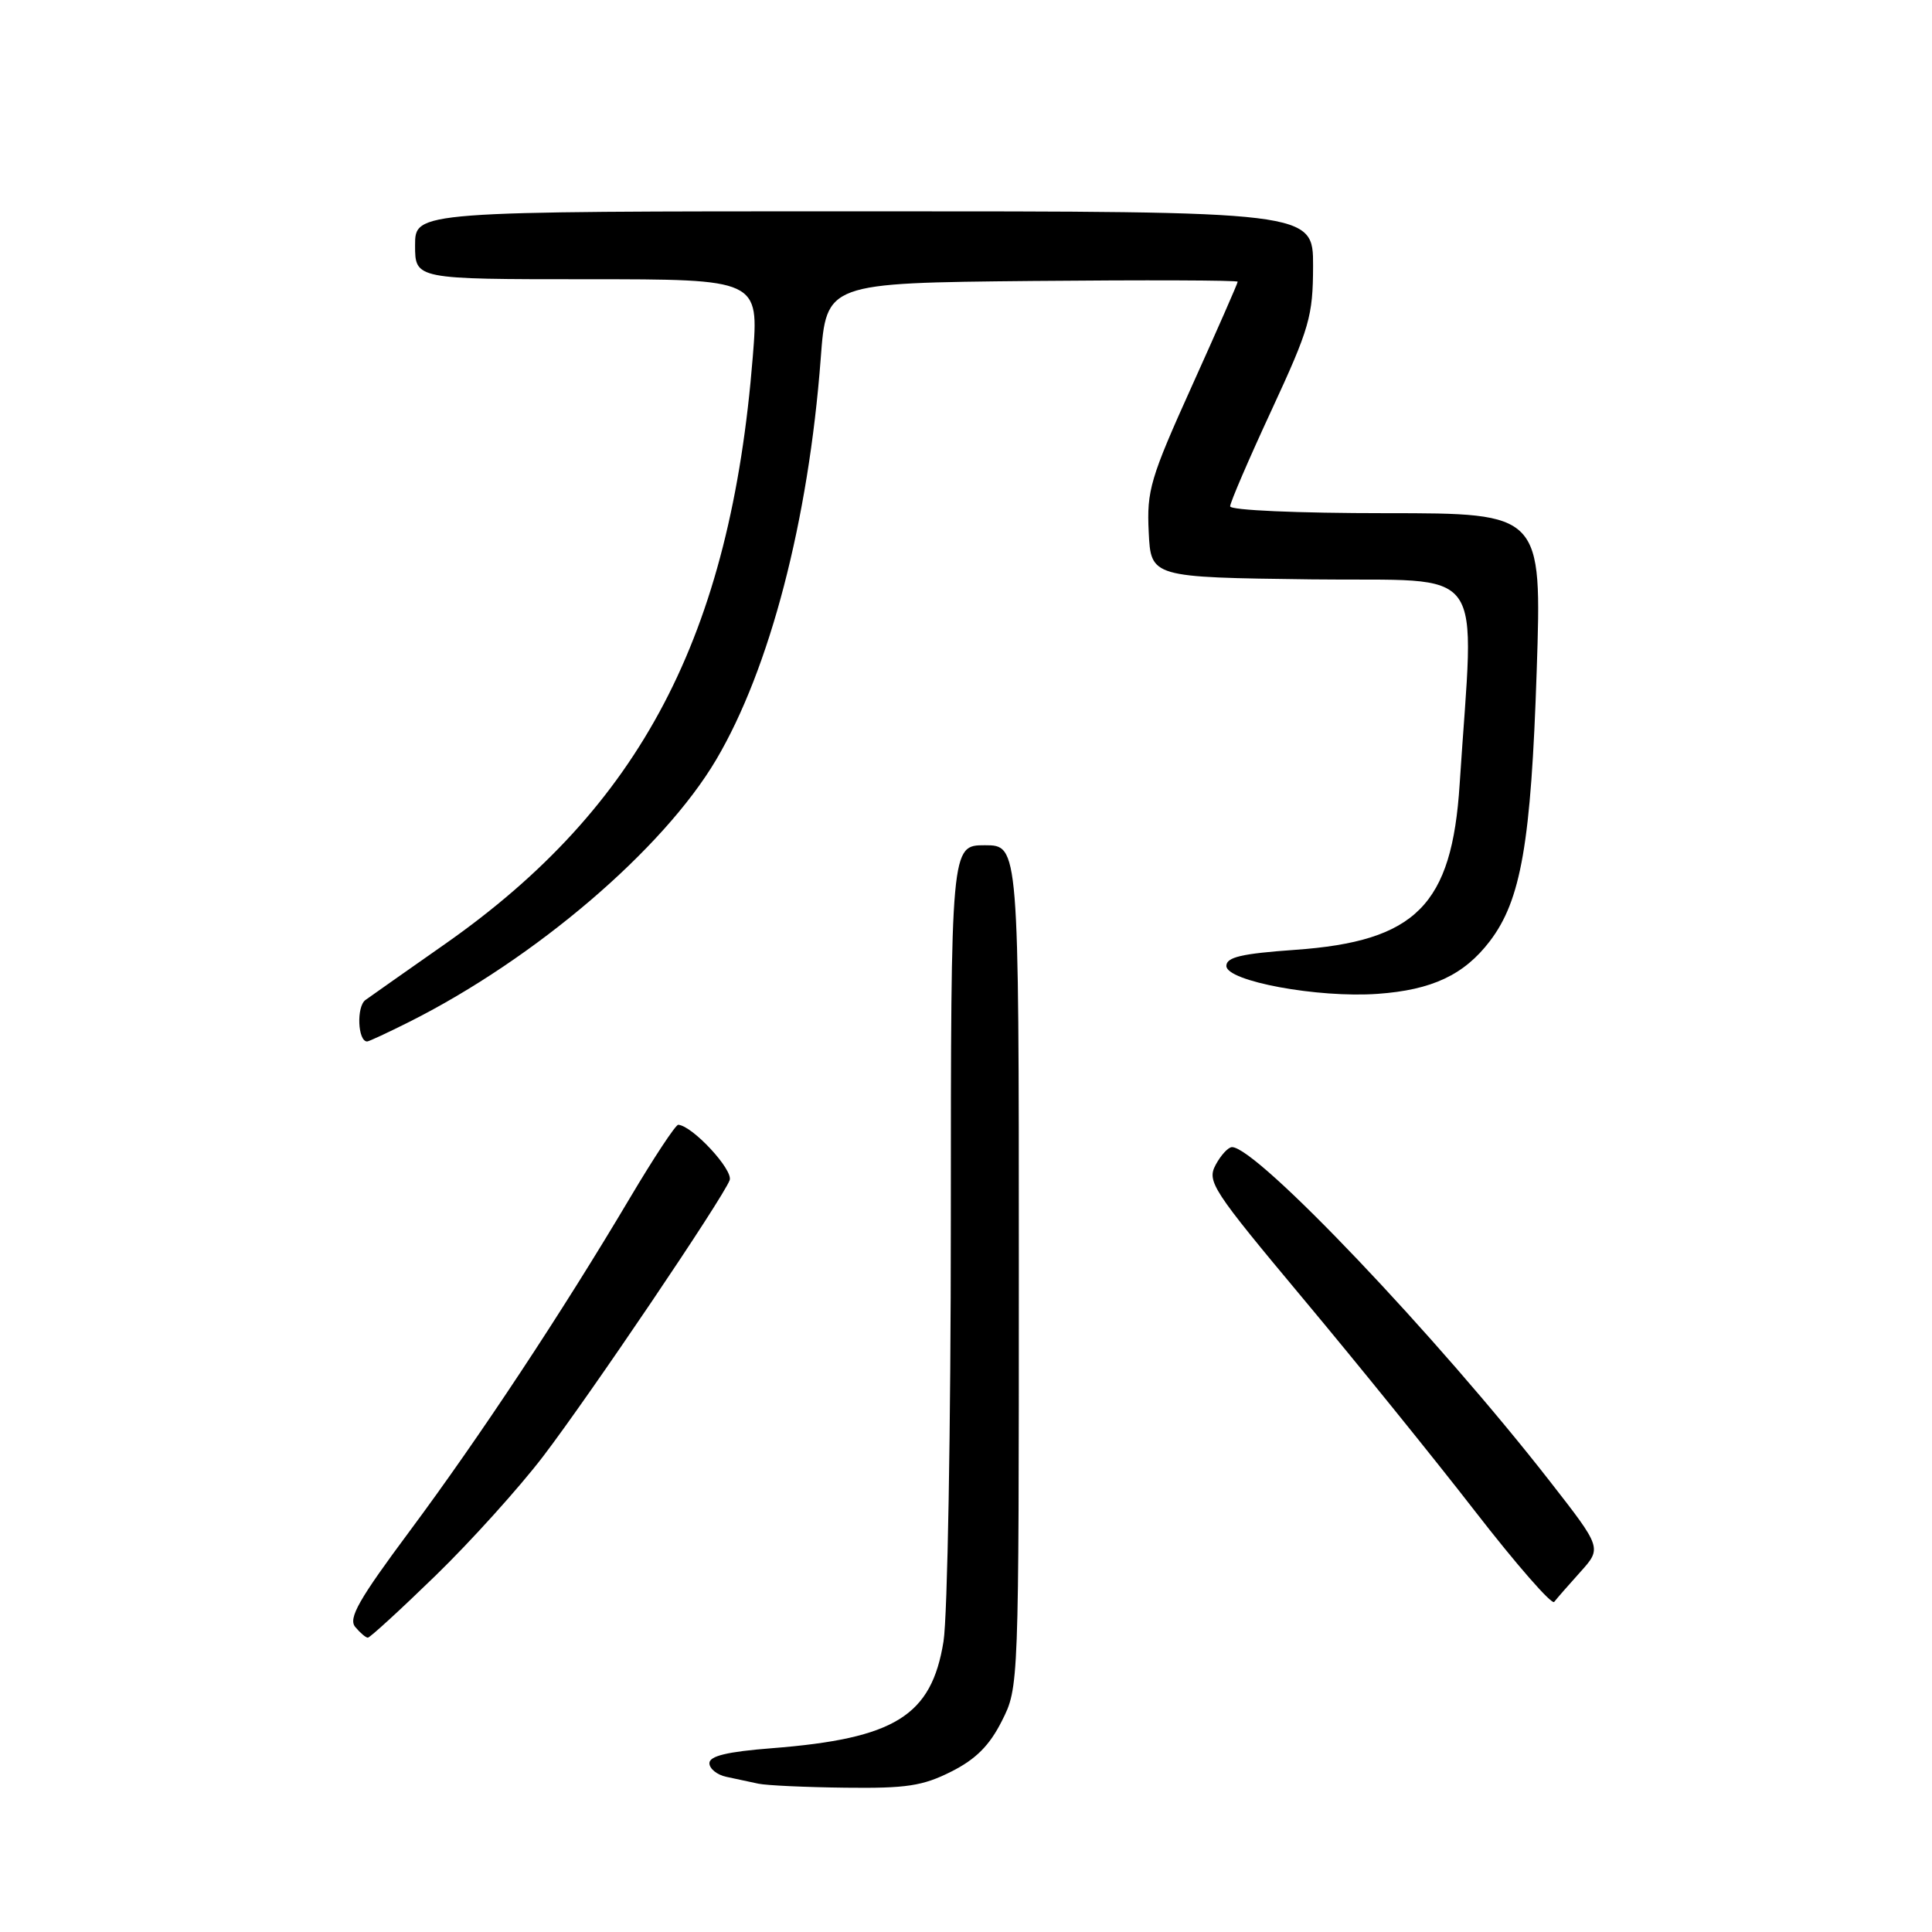 <?xml version="1.0" encoding="UTF-8" standalone="no"?>
<!DOCTYPE svg PUBLIC "-//W3C//DTD SVG 1.1//EN" "http://www.w3.org/Graphics/SVG/1.1/DTD/svg11.dtd" >
<svg xmlns="http://www.w3.org/2000/svg" xmlns:xlink="http://www.w3.org/1999/xlink" version="1.1" viewBox="0 0 256 256">
 <g >
 <path fill="currentColor"
d=" M 126.04 234.75 C 129.30 233.11 131.11 231.30 132.75 228.04 C 135.00 223.58 135.00 223.58 135.00 167.79 C 135.00 112.00 135.00 112.00 130.50 112.00 C 126.00 112.00 126.00 112.00 125.99 161.75 C 125.99 189.11 125.55 214.20 125.02 217.50 C 123.43 227.37 118.60 230.37 102.25 231.65 C 96.36 232.11 94.00 232.68 94.00 233.63 C 94.00 234.36 95.01 235.18 96.25 235.44 C 97.49 235.71 99.40 236.11 100.50 236.35 C 101.60 236.58 106.79 236.82 112.04 236.88 C 120.09 236.98 122.27 236.65 126.04 234.75 Z  M 57.74 208.75 C 62.41 204.21 68.80 197.12 71.95 193.00 C 78.19 184.82 95.75 158.83 96.68 156.39 C 97.20 155.04 91.75 149.16 89.87 149.04 C 89.53 149.02 86.64 153.39 83.46 158.75 C 74.47 173.90 63.54 190.43 54.32 202.83 C 47.52 211.97 46.12 214.44 47.07 215.58 C 47.72 216.36 48.47 217.00 48.74 217.00 C 49.02 217.00 53.07 213.29 57.74 208.75 Z  M 209.39 208.31 C 212.26 205.12 212.26 205.12 205.39 196.31 C 190.47 177.16 166.54 152.00 163.25 152.00 C 162.75 152.00 161.77 153.06 161.08 154.35 C 159.90 156.56 160.61 157.64 172.69 172.10 C 179.77 180.57 190.02 193.24 195.46 200.26 C 200.91 207.29 205.63 212.69 205.94 212.26 C 206.26 211.84 207.81 210.06 209.39 208.31 Z  M 54.28 135.38 C 70.96 126.99 87.89 112.52 94.90 100.66 C 102.00 88.64 107.13 68.97 108.75 47.50 C 109.50 37.50 109.50 37.50 136.75 37.23 C 151.74 37.09 164.00 37.13 164.00 37.33 C 164.00 37.54 161.28 43.73 157.96 51.09 C 152.42 63.36 151.94 64.98 152.21 70.49 C 152.50 76.50 152.50 76.50 173.78 76.77 C 197.52 77.07 195.34 74.05 193.41 103.93 C 192.38 119.95 187.62 124.73 171.59 125.86 C 164.50 126.36 162.50 126.83 162.50 127.99 C 162.50 130.01 174.63 132.26 182.55 131.69 C 189.74 131.18 194.00 129.18 197.41 124.71 C 201.55 119.28 202.87 111.69 203.62 88.92 C 204.31 68.00 204.31 68.00 183.65 68.00 C 171.91 68.00 163.00 67.61 163.00 67.09 C 163.00 66.59 165.47 60.85 168.49 54.34 C 173.53 43.45 173.97 41.92 173.99 35.25 C 174.00 28.00 174.00 28.00 114.50 28.00 C 55.00 28.00 55.00 28.00 55.00 32.50 C 55.00 37.00 55.00 37.00 77.78 37.00 C 100.57 37.00 100.57 37.00 99.75 47.25 C 96.80 84.23 84.92 106.90 58.95 125.10 C 53.93 128.62 49.19 131.95 48.43 132.50 C 47.21 133.37 47.40 138.00 48.65 138.00 C 48.88 138.00 51.41 136.82 54.28 135.38 Z "/>
</g>
</svg>